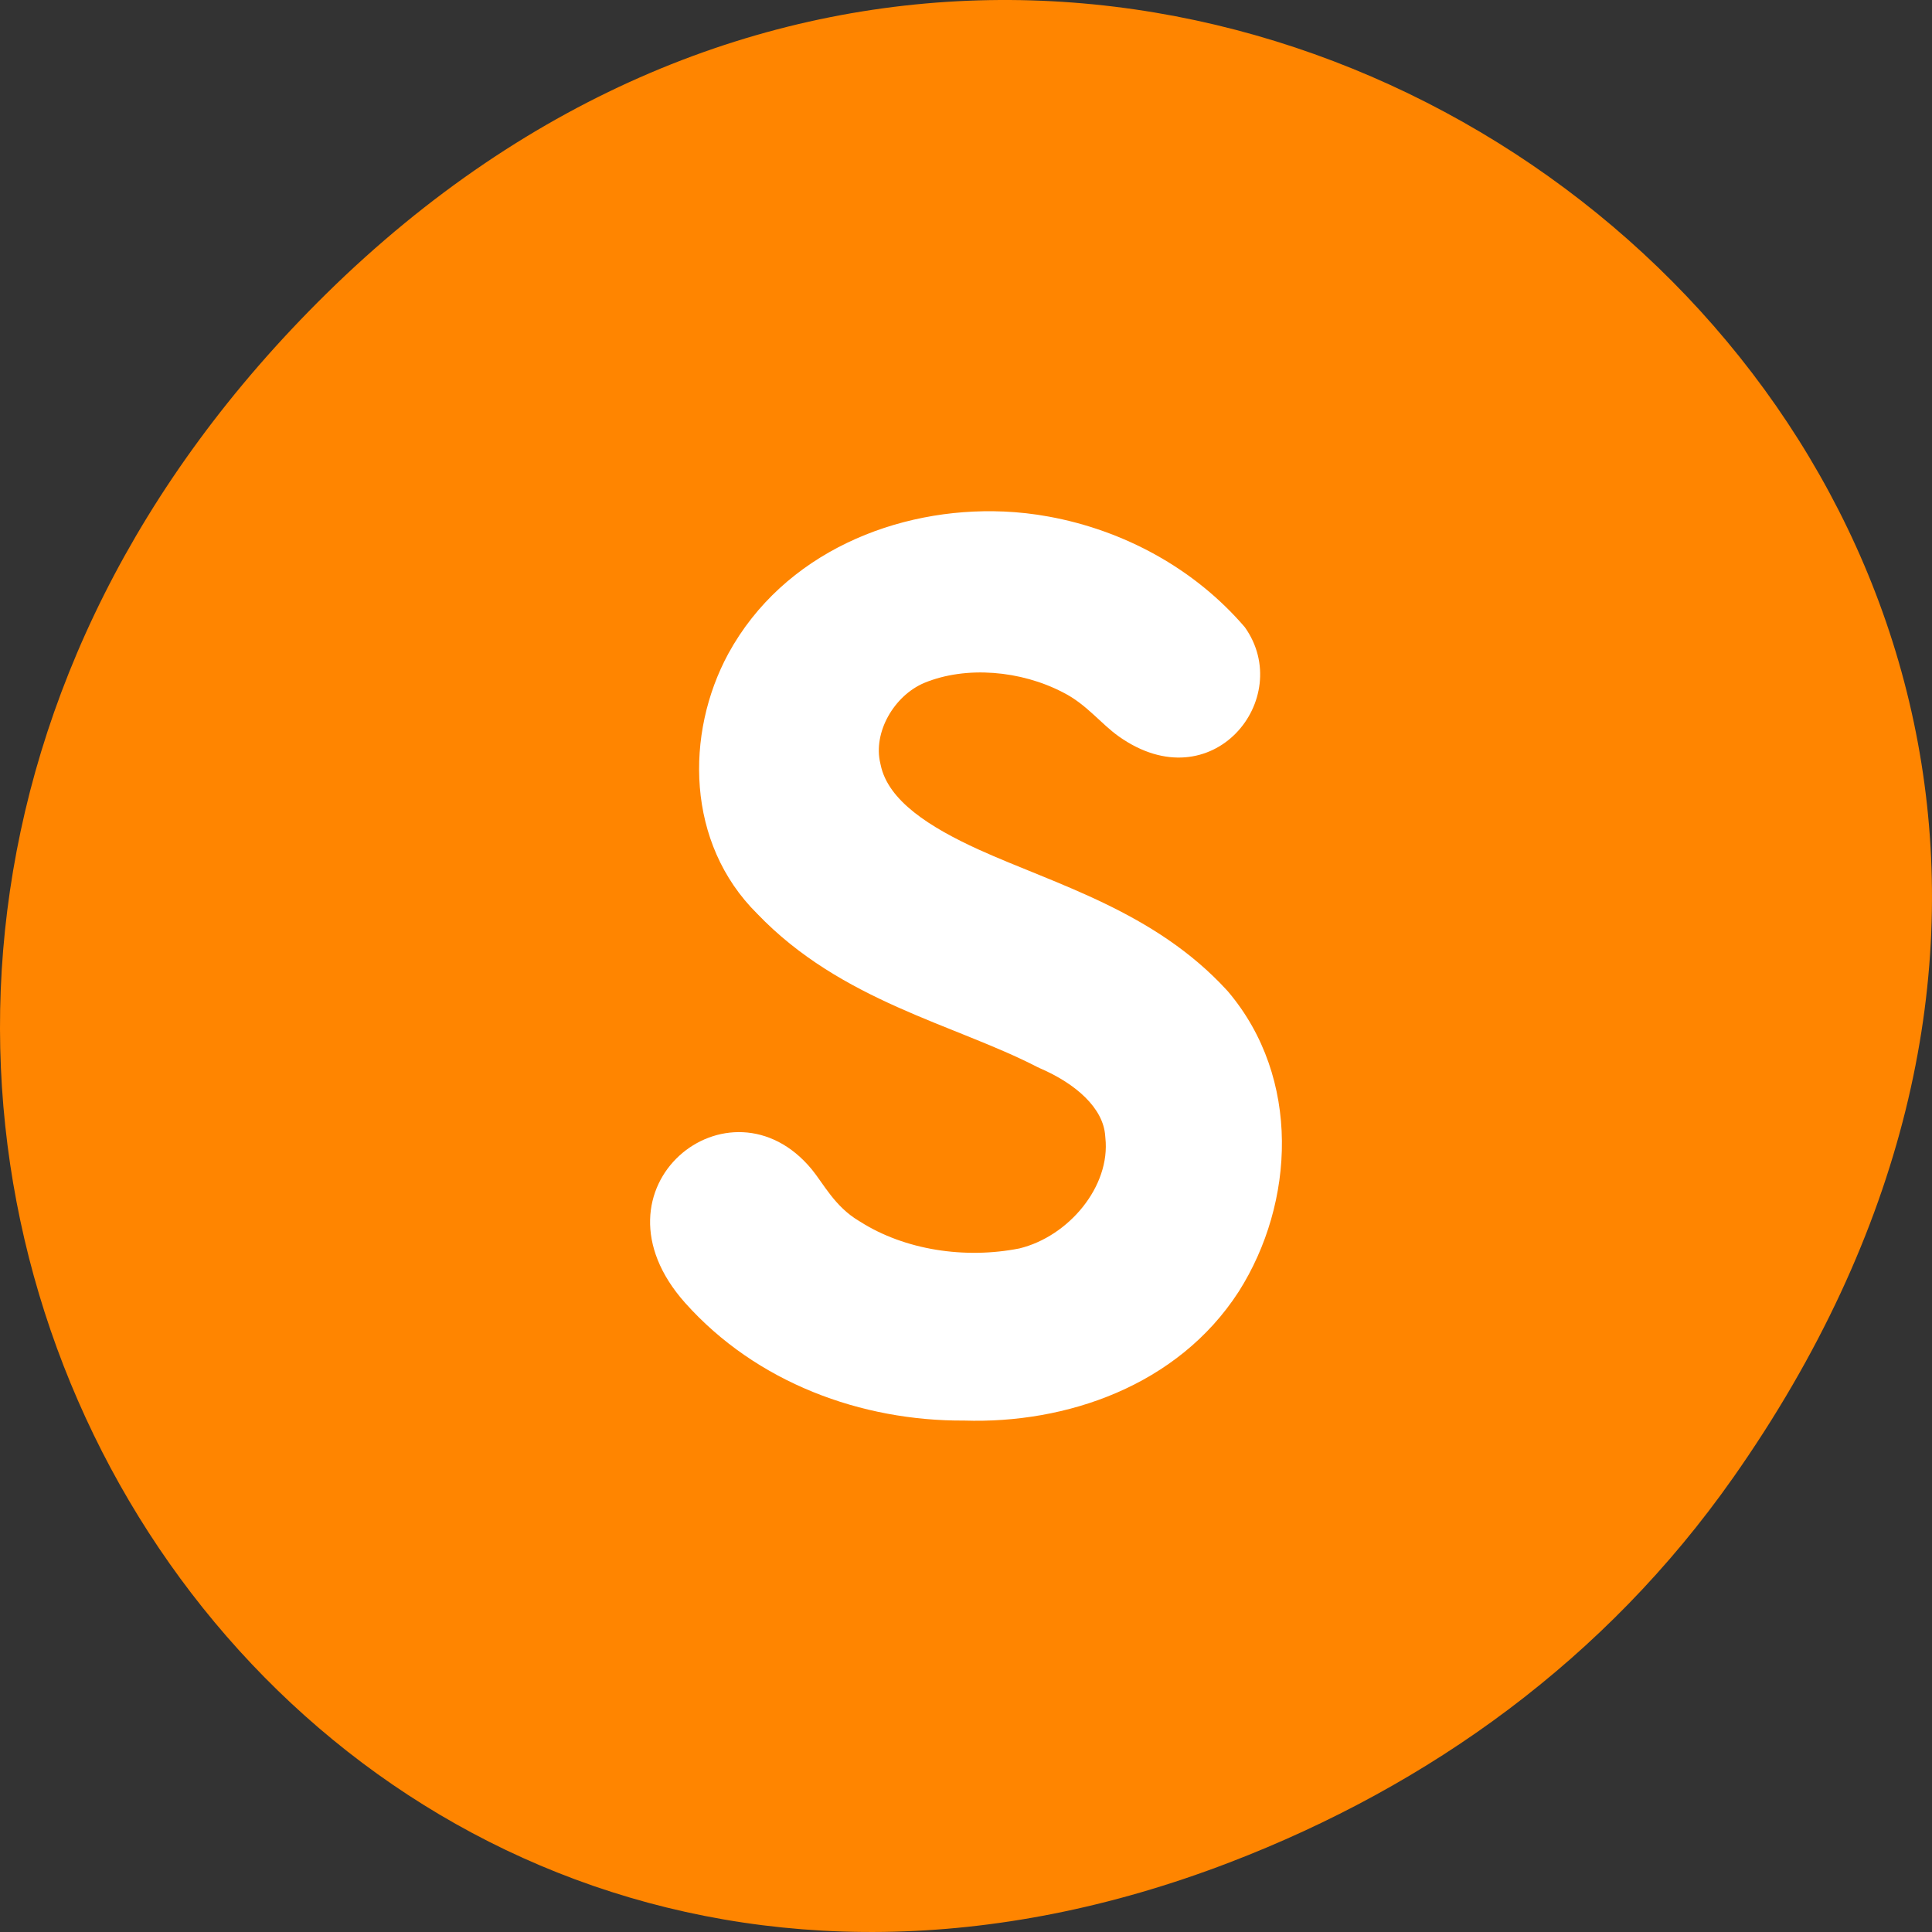 <?xml version="1.0" encoding="UTF-8" standalone="no"?>
<!-- Created with Inkscape (http://www.inkscape.org/) -->

<svg
   xmlns:dc="http://purl.org/dc/elements/1.1/"
   xmlns:cc="http://creativecommons.org/ns#"
   xmlns:rdf="http://www.w3.org/1999/02/22-rdf-syntax-ns#"
   xmlns:svg="http://www.w3.org/2000/svg"
   xmlns="http://www.w3.org/2000/svg"
   xmlns:xlink="http://www.w3.org/1999/xlink"
   xmlns:sodipodi="http://sodipodi.sourceforge.net/DTD/sodipodi-0.dtd"
   xmlns:inkscape="http://www.inkscape.org/namespaces/inkscape"
   width="256"
   height="256"
   id="svg10914"
   version="1.1"
   inkscape:version="0.91+devel+osxmenu r12898"
   sodipodi:docname="sublime-text.svg">
  <rect width="100%" height="100%" fill="#333333" stroke="none"/>
  <defs
     id="defs10916">
    <radialGradient
       inkscape:collect="always"
       xlink:href="#linearGradient9879-4"
       id="radialGradient220922"
       gradientUnits="userSpaceOnUse"
       gradientTransform="matrix(1,0,0,1.128,0,-15.593)"
       cx="-170.872"
       cy="127.751"
       fx="-170.872"
       fy="127.751"
       r="12.5" />
    <linearGradient
       inkscape:collect="always"
       id="linearGradient9879-4">
      <stop
         style="stop-color:#ffffff;stop-opacity:1"
         offset="0"
         id="stop9881-6" />
      <stop
         style="stop-color:#e4e4e1;stop-opacity:1"
         offset="1"
         id="stop9883-2" />
    </linearGradient>
  </defs>
  <sodipodi:namedview
     id="base"
     pagecolor="#ffffff"
     bordercolor="#666666"
     borderopacity="1.0"
     inkscape:pageopacity="0.0"
     inkscape:pageshadow="2"
     inkscape:zoom="0.7"
     inkscape:cx="169.15123"
     inkscape:cy="103.43036"
     inkscape:document-units="px"
     inkscape:current-layer="layer1"
     showgrid="false"
     inkscape:showpageshadow="false"
     inkscape:snap-page="true"
     inkscape:snap-bbox="true"
     inkscape:window-width="1280"
     inkscape:window-height="751"
     inkscape:window-x="0"
     inkscape:window-y="23"
     inkscape:window-maximized="0"
     inkscape:object-nodes="true"
     inkscape:bbox-nodes="true"
     inkscape:bbox-paths="true"
     inkscape:snap-midpoints="true"
     inkscape:snap-object-midpoints="true" />
  <g
     inkscape:label="Layer 1"
     inkscape:groupmode="layer"
     id="layer1"
     transform="translate(0,-796.362)">
    <path
       style="color:#000000;display:inline;overflow:visible;visibility:visible;fill:#ff8500;fill-opacity:1;fill-rule:nonzero;stroke:none;stroke-width:4;marker:none;enable-background:accumulate"
       d="M 229.627,992.196 C 321.677,861.263 151.679,728.599 43.24,835.281 c -102.169,100.514 -7.449,256.678 119.688,207.863 26.526,-10.185 49.802,-26.914 66.698,-50.948 z"
       id="path32622-5"
       inkscape:connector-curvature="0"
       sodipodi:nodetypes="ssss" />
    <g
       style="font-style:normal;font-variant:normal;font-weight:normal;font-stretch:normal;font-size:171.195px;line-height:125%;font-family:monospace;-inkscape-font-specification:monospace;letter-spacing:0px;word-spacing:0px;fill:#ffffff;fill-opacity:1;stroke:none;stroke-width:1px;stroke-linecap:butt;stroke-linejoin:miter;stroke-opacity:1"
       id="text5206"
       transform="translate(-185.609,109.7)">
      <path
         style="stroke-width:1px;fill:#ffffff;fill-opacity:1"
         d="m 318.578,754.441 c -14.075,-0.598 -29.136,5.444 -36.451,18.812 l -0.012,0.021 c -5.74,10.605 -5.6,25.124 3.824,34.457 11.135,11.626 26.12,14.638 37.115,20.314 0.118,0.061 0.239,0.118 0.361,0.17 4.746,2.043 8.392,5.273 8.639,8.955 0.005,0.082 0.013,0.163 0.021,0.244 0.712,6.459 -4.867,13.089 -11.398,14.674 -7.188,1.419 -15.166,0.231 -21.119,-3.564 -0.052,-0.033 -0.104,-0.065 -0.156,-0.096 -3.188,-1.891 -4.716,-4.988 -6.238,-6.828 -10.858,-13.121 -30.361,2.449 -16.775,17.697 9.449,10.591 23.363,15.676 36.967,15.598 13.49,0.438 28.294,-4.574 36.377,-17.068 0.01,-0.015 0.02,-0.03 0.029,-0.045 7.423,-11.714 8.264,-28.267 -1.404,-39.703 -0.048,-0.057 -0.098,-0.113 -0.148,-0.168 -9.604,-10.495 -22.707,-14.044 -32.926,-18.678 -6.455,-2.947 -12.005,-6.455 -12.984,-11.227 -0.013,-0.065 -0.028,-0.13 -0.043,-0.195 -0.985,-4.073 1.787,-8.951 5.826,-10.662 5.538,-2.282 12.799,-1.654 18.383,1.264 0.02,0.011 0.04,0.021 0.061,0.031 3.069,1.557 4.944,4.114 7.35,5.814 12.376,8.748 23.378,-5.065 16.681,-14.486 -6.702,-7.818 -16.089,-12.852 -25.996,-14.66 -1.97,-0.362 -3.97,-0.586 -5.982,-0.672 z"
         id="path5214"
         inkscape:connector-curvature="0"
         sodipodi:nodetypes="cccccccccccscccccccccccsscccc" />
    </g>
  </g>
</svg>
